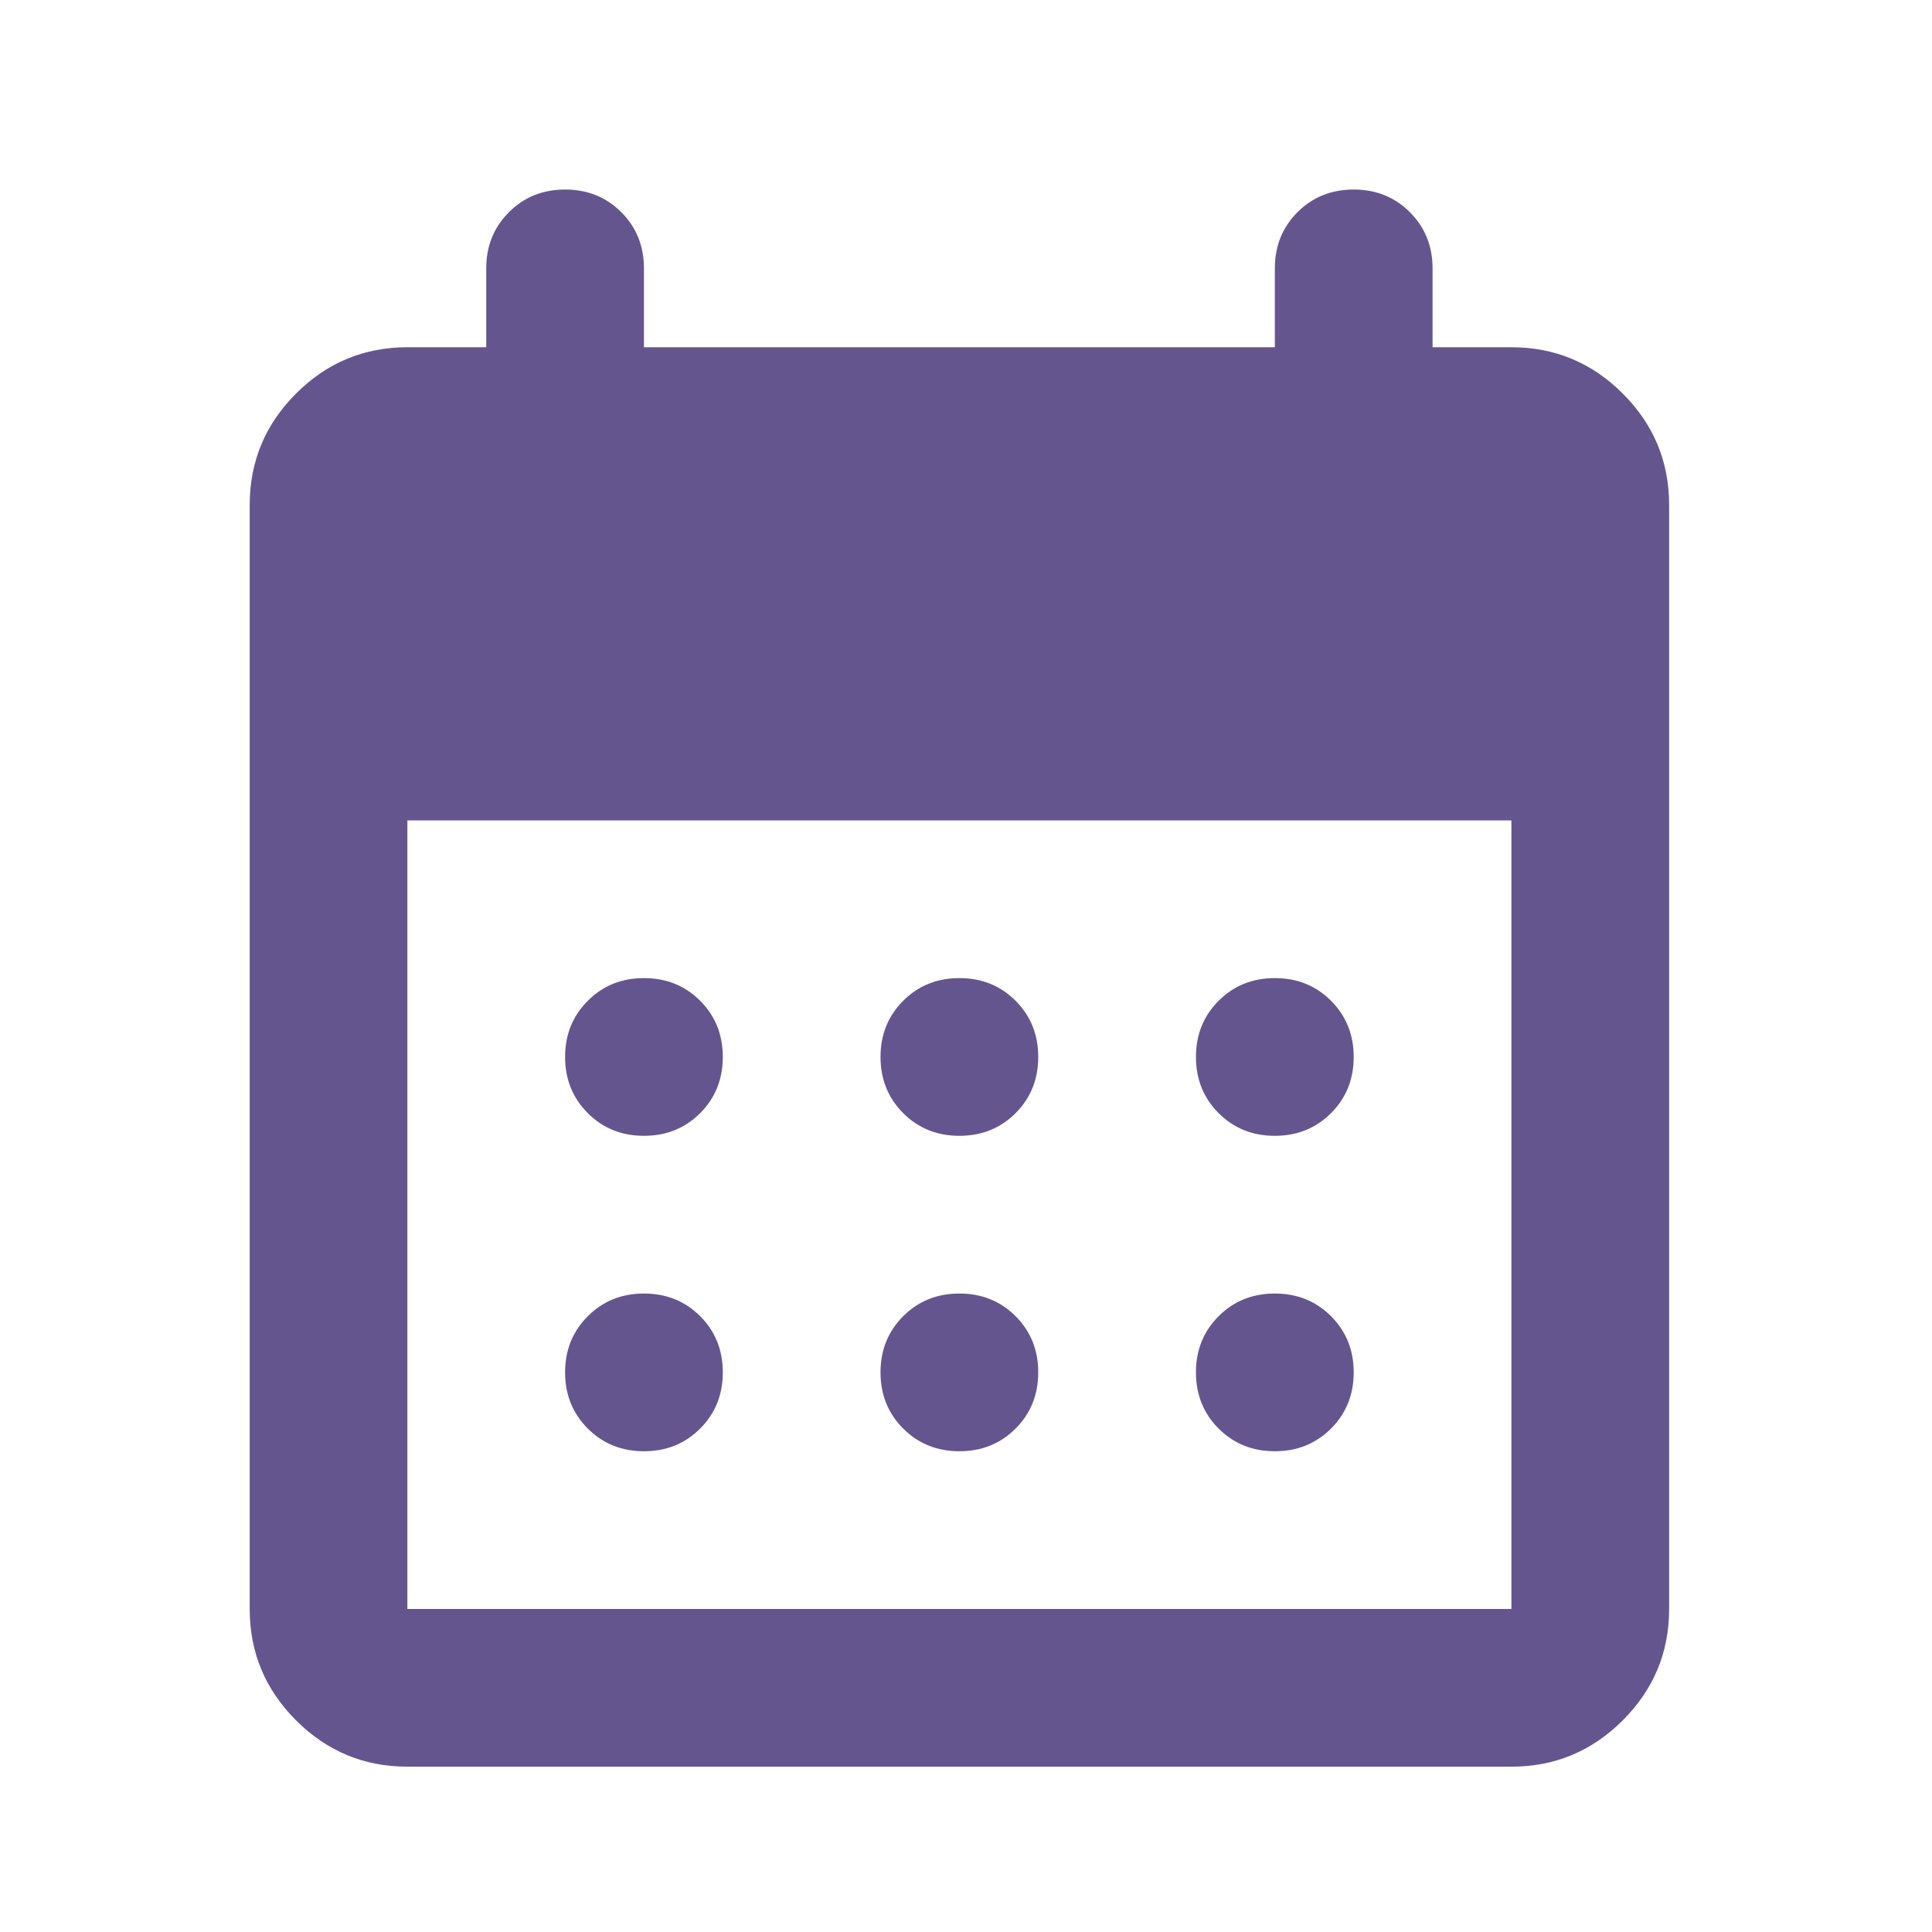 <svg width="49" height="49" viewBox="0 0 49 49" fill="none" xmlns="http://www.w3.org/2000/svg">
<mask id="mask0_3225_77021" style="mask-type:alpha" maskUnits="userSpaceOnUse" x="0" y="0" width="49" height="49">
<rect x="0.333" y="0.807" width="48" height="48" fill="#D9D9D9"/>
</mask>
<g mask="url(#mask0_3225_77021)">
<path d="M10.332 44.807C9.233 44.807 8.291 44.415 7.508 43.632C6.724 42.848 6.333 41.907 6.333 40.807V12.807C6.333 11.707 6.724 10.765 7.508 9.982C8.291 9.198 9.233 8.807 10.332 8.807H12.332V6.807C12.332 6.24 12.524 5.765 12.908 5.382C13.291 4.998 13.766 4.807 14.332 4.807C14.899 4.807 15.374 4.998 15.758 5.382C16.141 5.765 16.332 6.24 16.332 6.807V8.807H32.333V6.807C32.333 6.24 32.524 5.765 32.907 5.382C33.291 4.998 33.766 4.807 34.333 4.807C34.899 4.807 35.374 4.998 35.758 5.382C36.141 5.765 36.333 6.24 36.333 6.807V8.807H38.333C39.432 8.807 40.374 9.198 41.157 9.982C41.941 10.765 42.333 11.707 42.333 12.807V40.807C42.333 41.907 41.941 42.848 41.157 43.632C40.374 44.415 39.432 44.807 38.333 44.807H10.332ZM10.332 40.807H38.333V20.807H10.332V40.807ZM24.332 28.807C23.766 28.807 23.291 28.615 22.907 28.232C22.524 27.848 22.332 27.373 22.332 26.807C22.332 26.24 22.524 25.765 22.907 25.382C23.291 24.998 23.766 24.807 24.332 24.807C24.899 24.807 25.374 24.998 25.758 25.382C26.141 25.765 26.332 26.24 26.332 26.807C26.332 27.373 26.141 27.848 25.758 28.232C25.374 28.615 24.899 28.807 24.332 28.807ZM16.332 28.807C15.766 28.807 15.291 28.615 14.908 28.232C14.524 27.848 14.332 27.373 14.332 26.807C14.332 26.24 14.524 25.765 14.908 25.382C15.291 24.998 15.766 24.807 16.332 24.807C16.899 24.807 17.374 24.998 17.758 25.382C18.141 25.765 18.332 26.24 18.332 26.807C18.332 27.373 18.141 27.848 17.758 28.232C17.374 28.615 16.899 28.807 16.332 28.807ZM32.333 28.807C31.766 28.807 31.291 28.615 30.907 28.232C30.524 27.848 30.332 27.373 30.332 26.807C30.332 26.24 30.524 25.765 30.907 25.382C31.291 24.998 31.766 24.807 32.333 24.807C32.899 24.807 33.374 24.998 33.758 25.382C34.141 25.765 34.333 26.24 34.333 26.807C34.333 27.373 34.141 27.848 33.758 28.232C33.374 28.615 32.899 28.807 32.333 28.807ZM24.332 36.807C23.766 36.807 23.291 36.615 22.907 36.232C22.524 35.848 22.332 35.373 22.332 34.807C22.332 34.24 22.524 33.765 22.907 33.382C23.291 32.998 23.766 32.807 24.332 32.807C24.899 32.807 25.374 32.998 25.758 33.382C26.141 33.765 26.332 34.24 26.332 34.807C26.332 35.373 26.141 35.848 25.758 36.232C25.374 36.615 24.899 36.807 24.332 36.807ZM16.332 36.807C15.766 36.807 15.291 36.615 14.908 36.232C14.524 35.848 14.332 35.373 14.332 34.807C14.332 34.24 14.524 33.765 14.908 33.382C15.291 32.998 15.766 32.807 16.332 32.807C16.899 32.807 17.374 32.998 17.758 33.382C18.141 33.765 18.332 34.24 18.332 34.807C18.332 35.373 18.141 35.848 17.758 36.232C17.374 36.615 16.899 36.807 16.332 36.807ZM32.333 36.807C31.766 36.807 31.291 36.615 30.907 36.232C30.524 35.848 30.332 35.373 30.332 34.807C30.332 34.24 30.524 33.765 30.907 33.382C31.291 32.998 31.766 32.807 32.333 32.807C32.899 32.807 33.374 32.998 33.758 33.382C34.141 33.765 34.333 34.24 34.333 34.807C34.333 35.373 34.141 35.848 33.758 36.232C33.374 36.615 32.899 36.807 32.333 36.807Z" fill="#65558F"/>
</g>
</svg>
